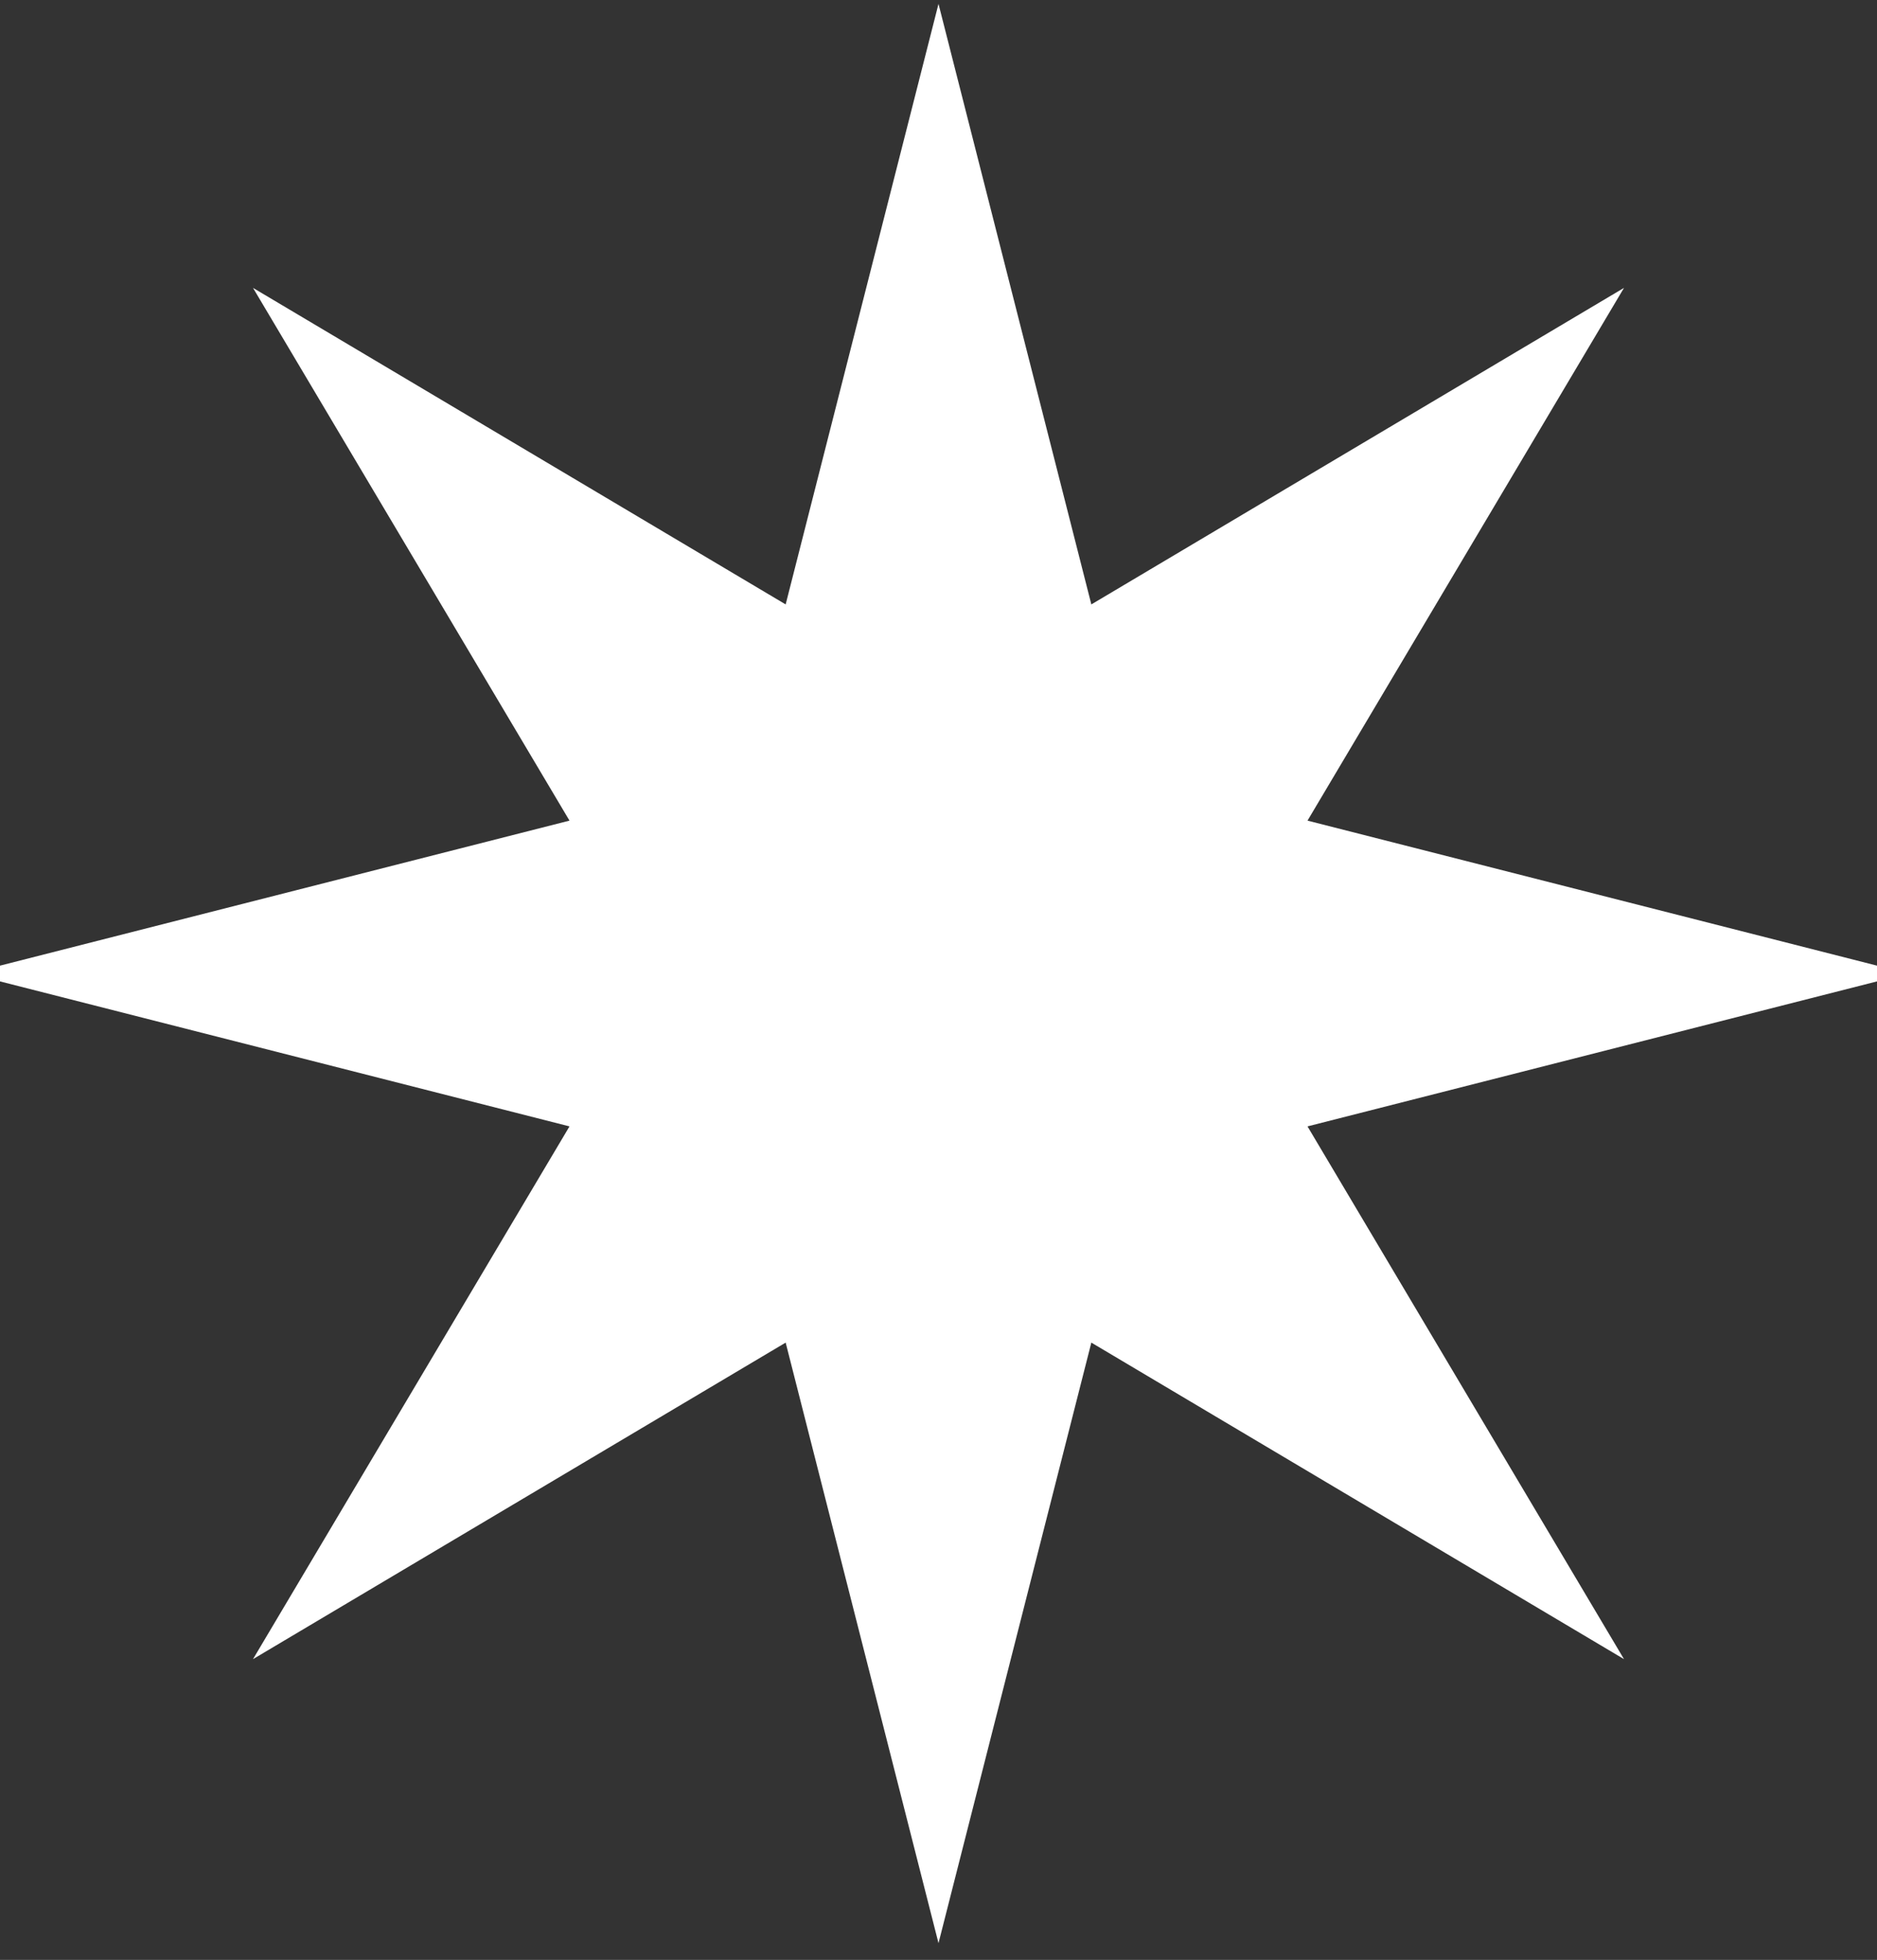 <svg width="91" height="95" viewBox="0 0 91 95" fill="none" xmlns="http://www.w3.org/2000/svg">
<rect x="0" y="0" width="91" height="95" fill="#333333" stroke="none"/>
<g clip-path="url(#clip0_9_1134)">
<g clip-path="url(#clip1_9_1134)">
<g clip-path="url(#clip2_9_1134)">
<path d="M45.5 0.188L52.91 29.297L78.734 13.954L63.39 39.777L92.5 47.188L63.39 54.598L78.734 80.421L52.91 65.078L45.5 94.188L38.09 65.078L12.266 80.421L27.61 54.598L-1.5 47.188L27.61 39.777L12.266 13.954L38.09 29.297L45.5 0.188Z" fill="white"/>
</g>
</g>
</g>
<defs>
<clipPath id="clip0_9_1134">
<rect width="91" height="94" fill="white" transform="translate(0 0.188)"/>
</clipPath>
<clipPath id="clip1_9_1134">
<rect width="91" height="94" fill="white" transform="translate(0 0.188)"/>
</clipPath>
<clipPath id="clip2_9_1134">
<rect width="94" height="94" fill="white" transform="translate(-1.5 0.188)"/>
</clipPath>
</defs>
</svg>
